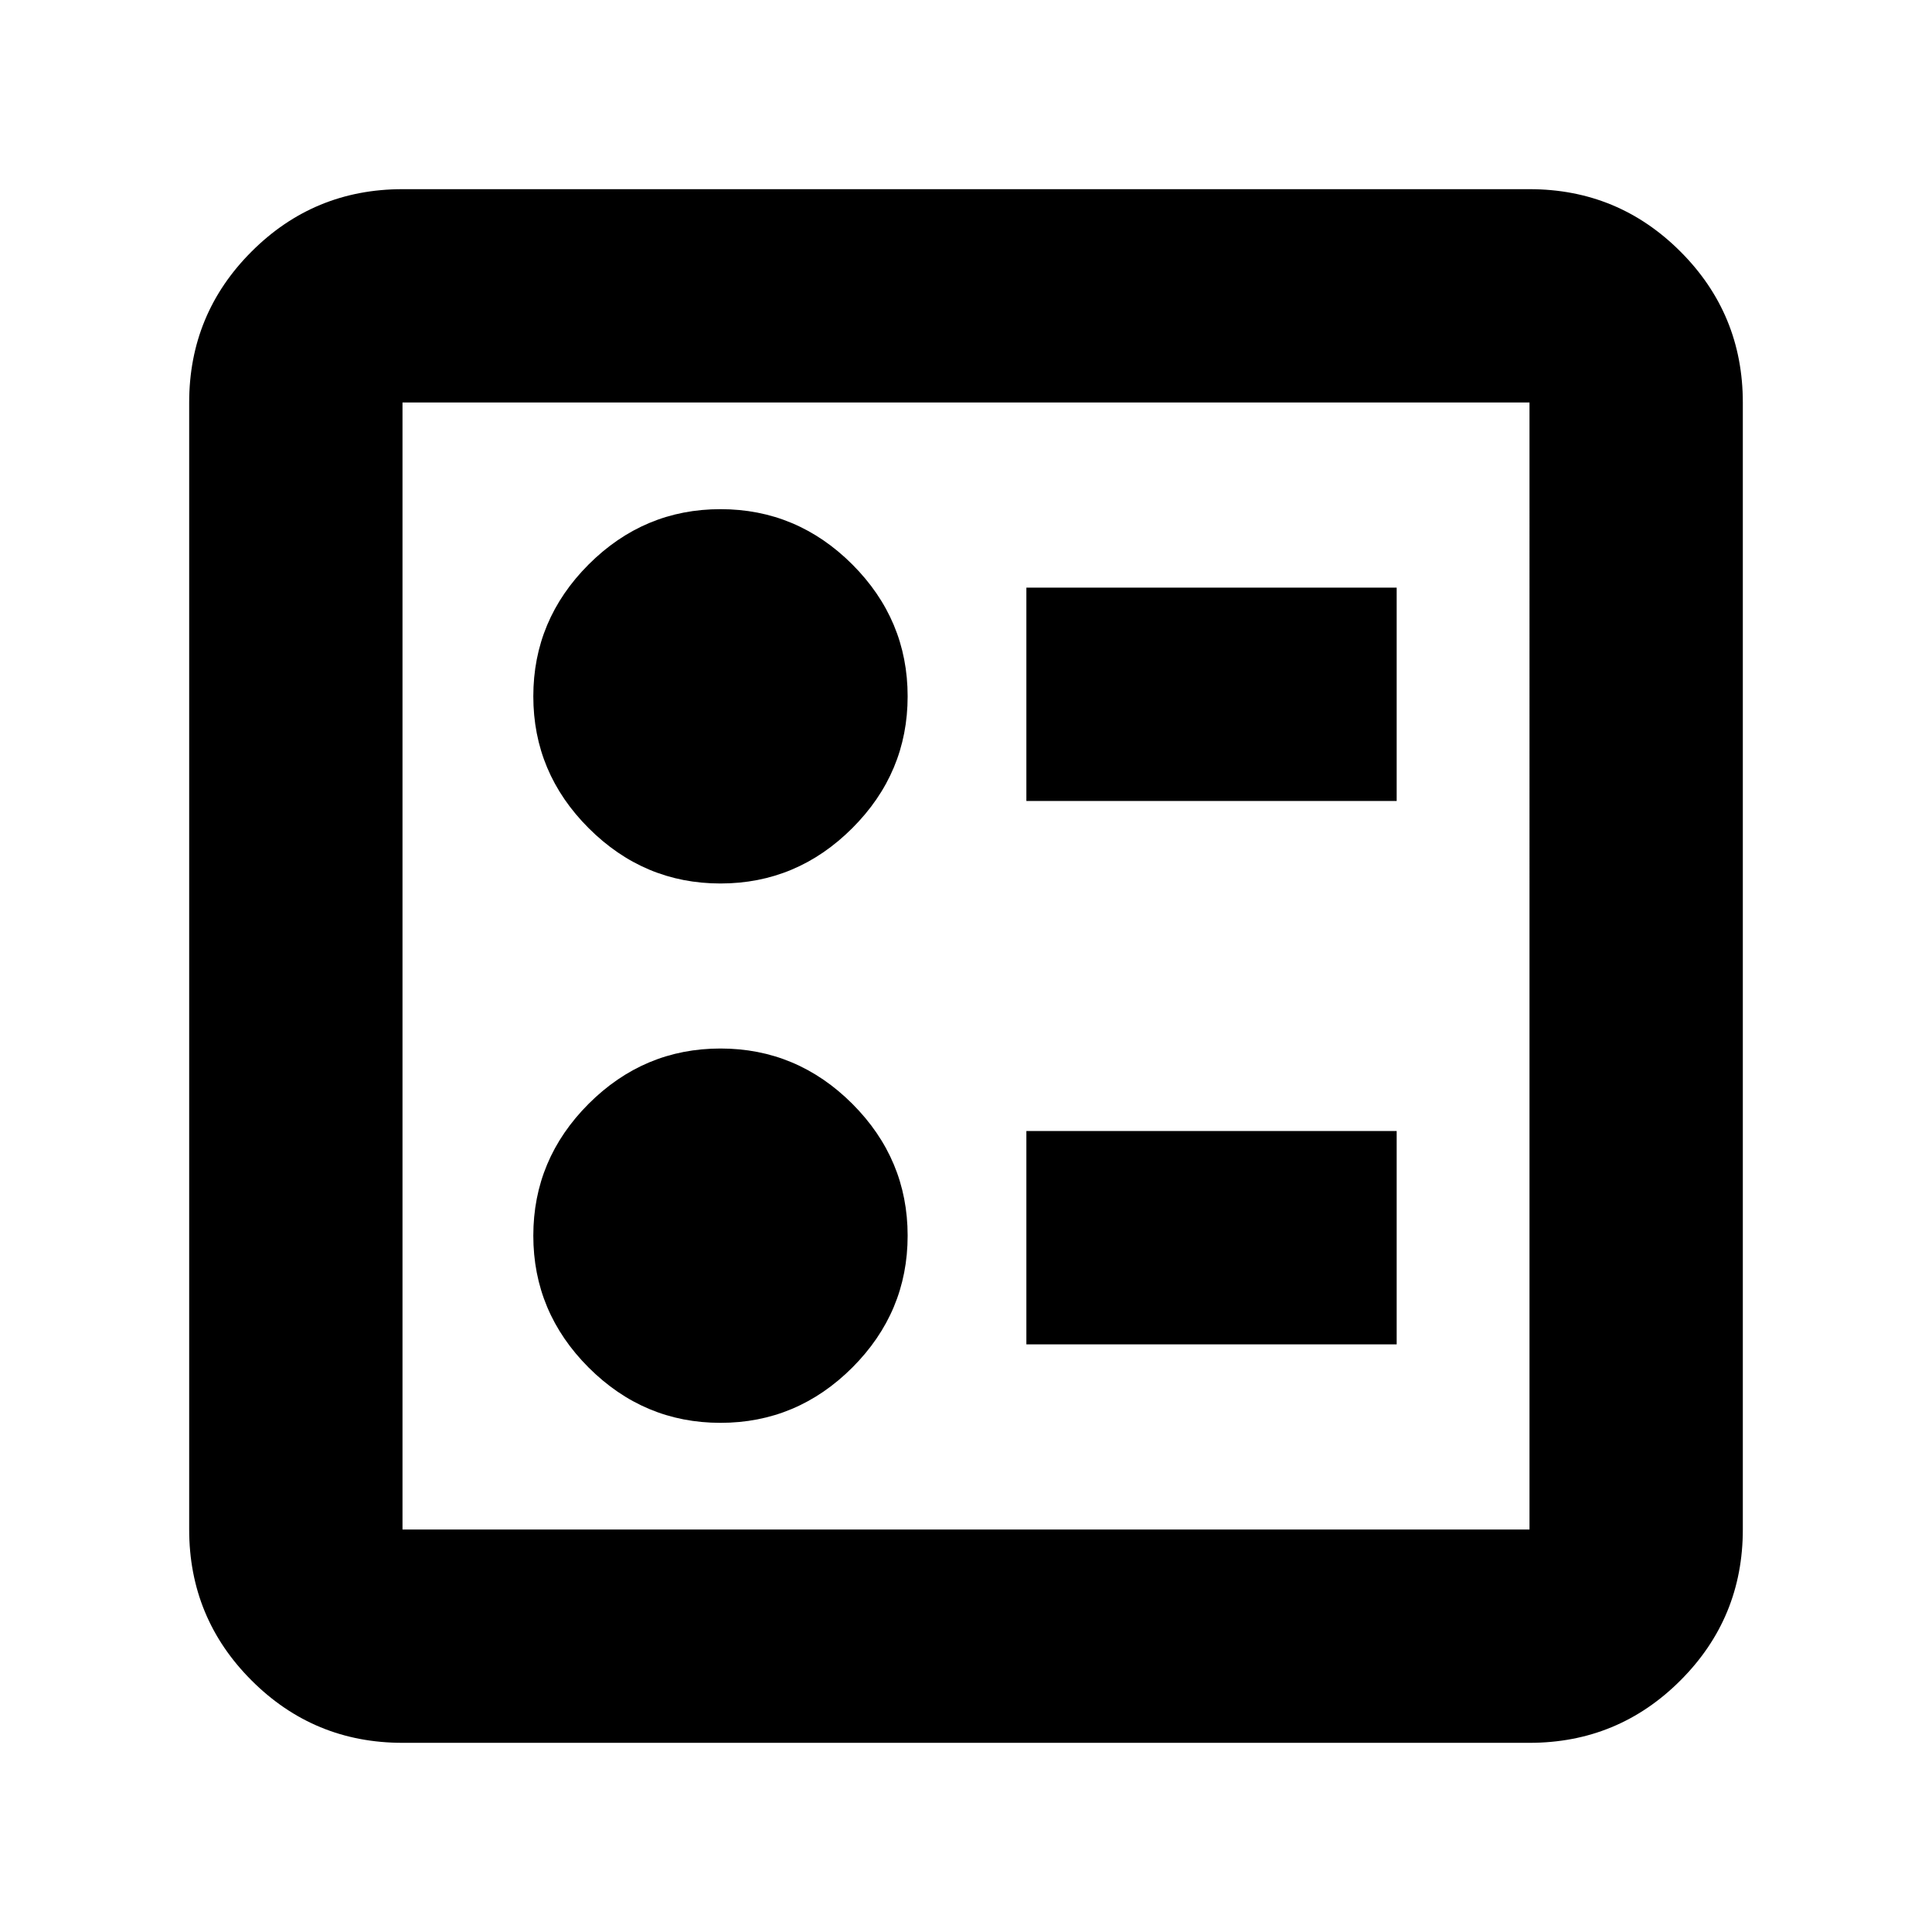 <svg xmlns="http://www.w3.org/2000/svg" height="24" width="24"><path d="M12.75 9.95h4.6V7.3h-4.6Zm0 6.75h4.6v-2.65h-4.6Zm-3.8-5.725q.95 0 1.638-.688.687-.687.687-1.637t-.687-1.638Q9.9 6.325 8.95 6.325t-1.638.687q-.687.688-.687 1.638t.687 1.637q.688.688 1.638.688Zm0 6.7q.95 0 1.638-.687.687-.688.687-1.638t-.687-1.638q-.688-.687-1.638-.687t-1.638.687q-.687.688-.687 1.638t.687 1.638q.688.687 1.638.687ZM5 21.65q-1.1 0-1.875-.775Q2.35 20.1 2.35 19V5q0-1.1.775-1.875Q3.9 2.35 5 2.35h14q1.1 0 1.875.775.775.775.775 1.875v14q0 1.1-.775 1.875-.775.775-1.875.775ZM5 19h14V5H5v14ZM5 5v14V5Z"/></svg>